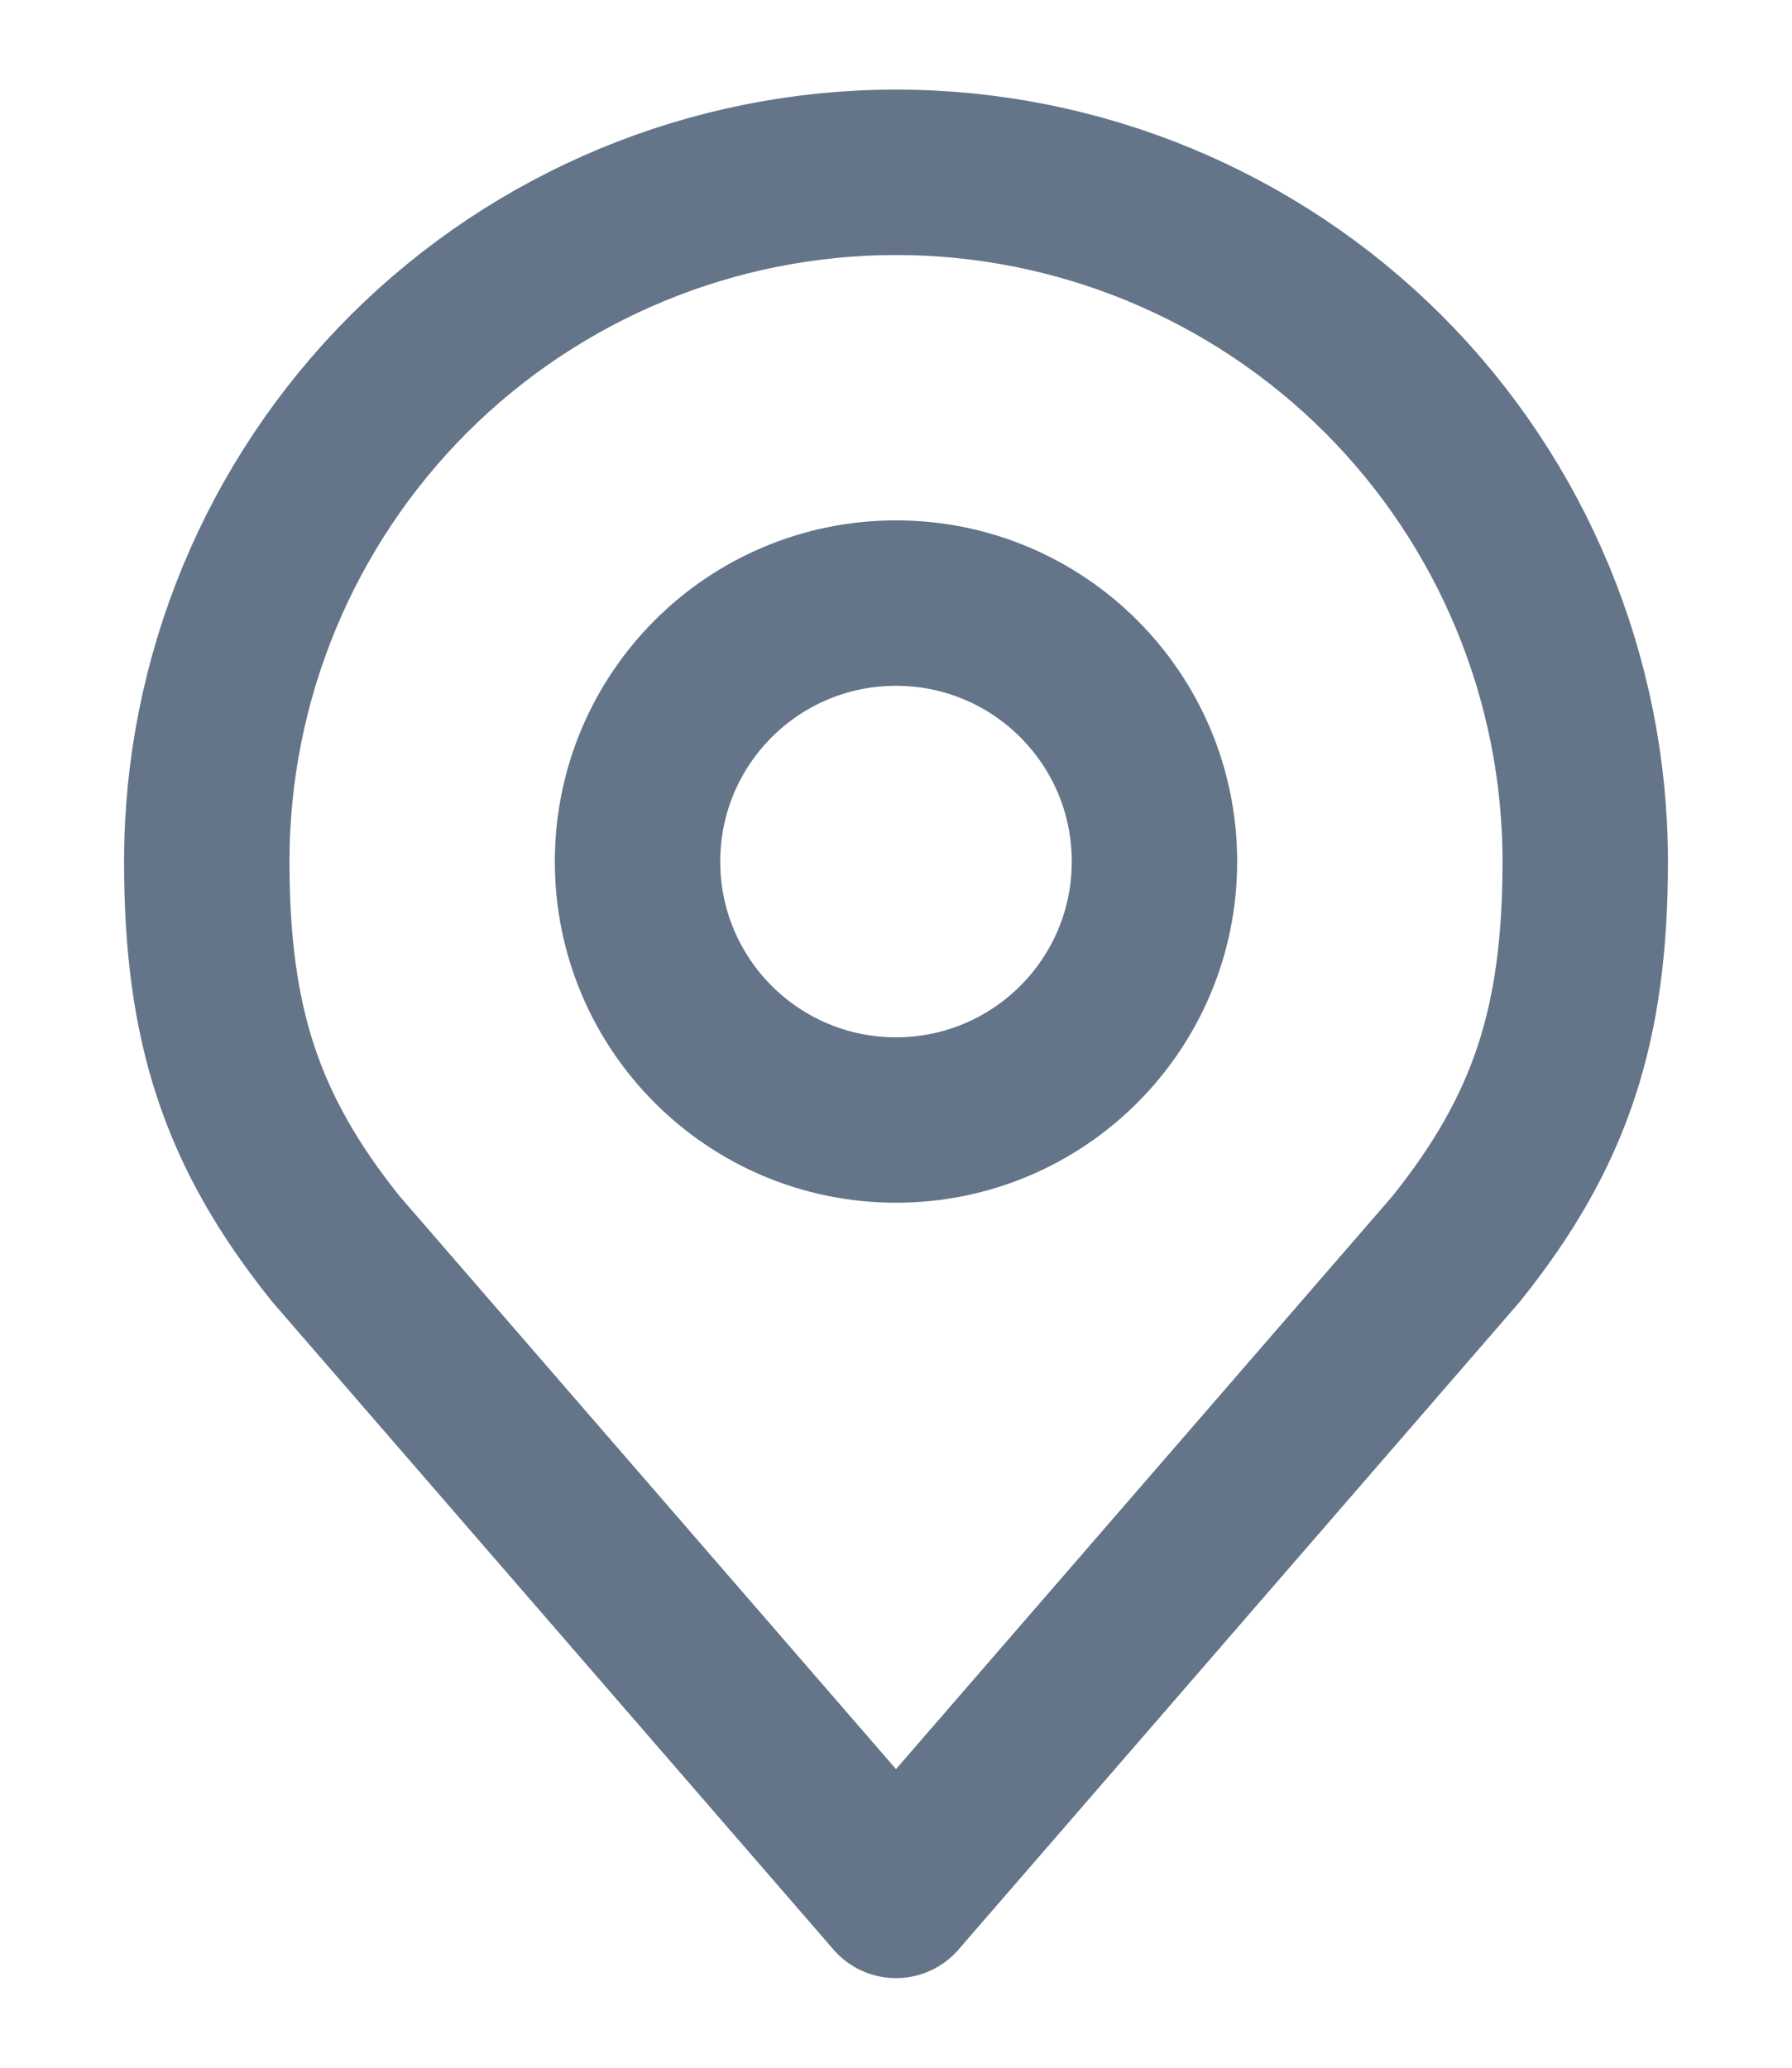 <svg width="13" height="15" viewBox="0 0 13 15" fill="none" xmlns="http://www.w3.org/2000/svg">
<path d="M6.5 8.125C7.536 8.125 8.375 7.286 8.375 6.25C8.375 5.214 7.536 4.375 6.5 4.375C5.464 4.375 4.625 5.214 4.625 6.25C4.625 7.286 5.464 8.125 6.5 8.125Z" stroke="#647589" stroke-width="1.2" stroke-linecap="round" stroke-linejoin="round"/>
<path d="M6.5 1.25C5.174 1.25 3.902 1.777 2.964 2.714C2.027 3.652 1.5 4.924 1.5 6.25C1.5 7.433 1.751 8.206 2.438 9.062L6.5 13.75L10.562 9.062C11.249 8.206 11.5 7.433 11.5 6.25C11.5 4.924 10.973 3.652 10.036 2.714C9.098 1.777 7.826 1.25 6.5 1.25V1.25Z" stroke="#647589" stroke-width="1.2" stroke-linecap="round" stroke-linejoin="round"/>
</svg>
